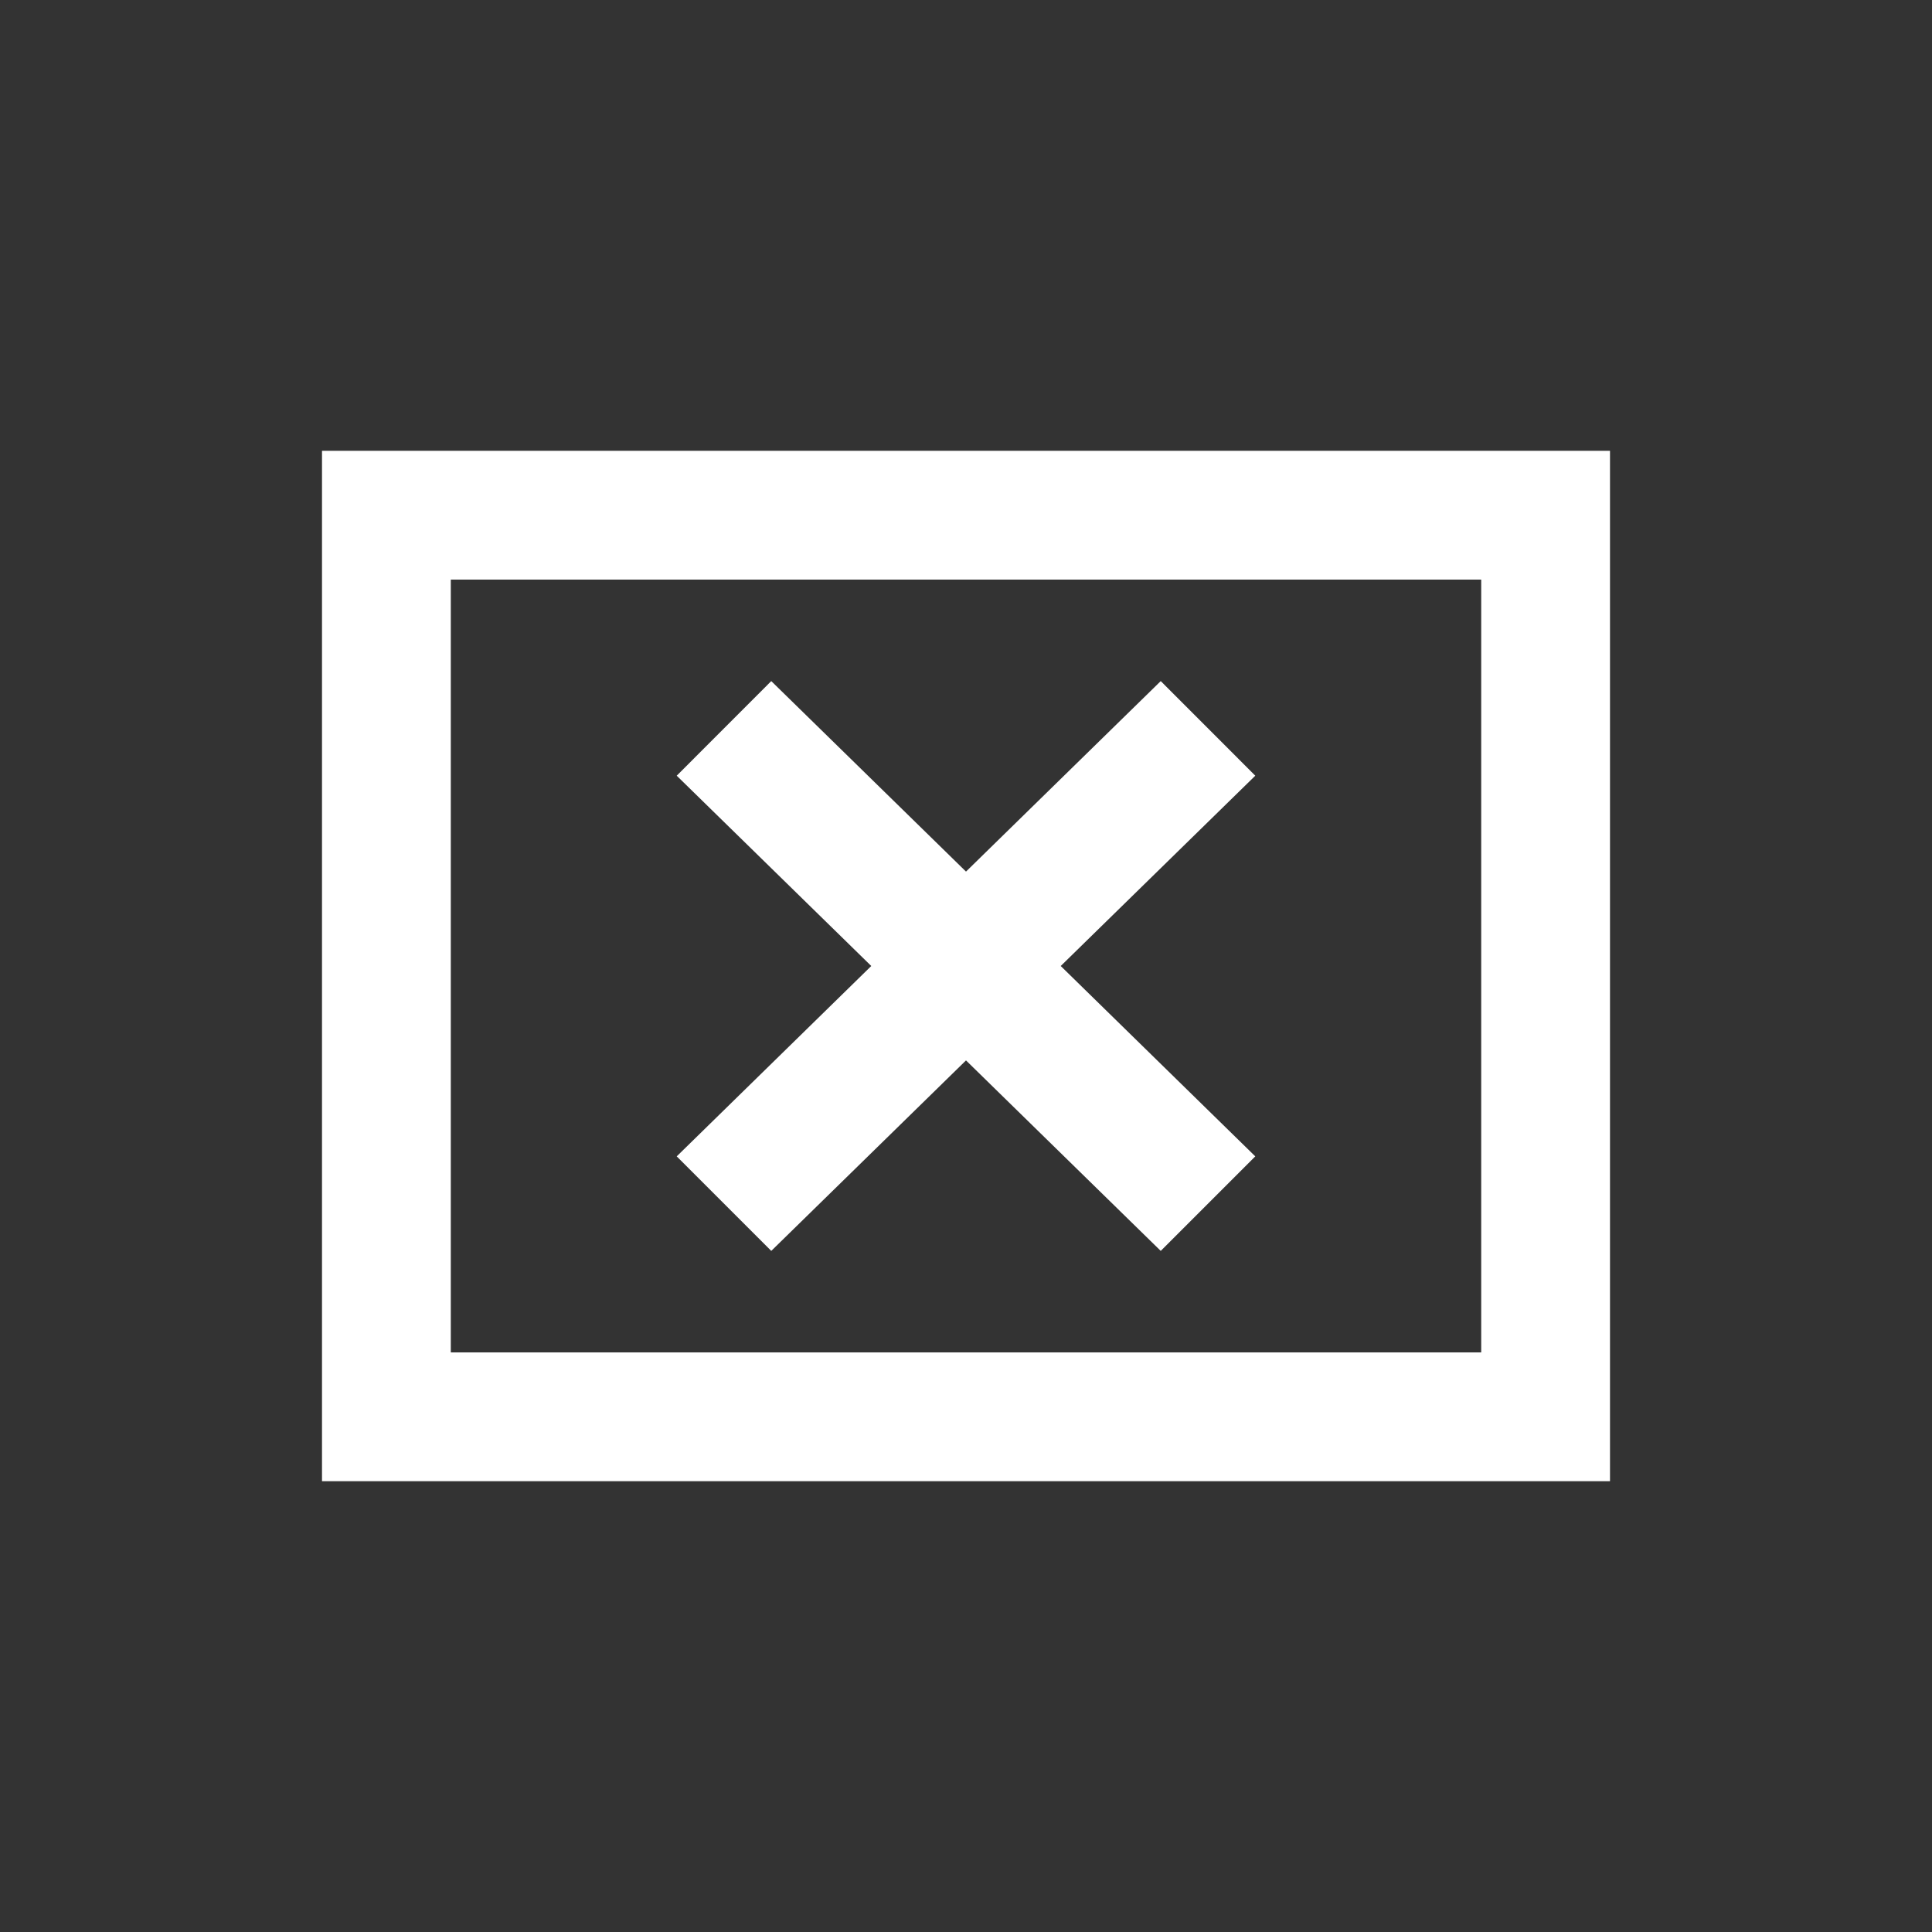 <?xml version="1.0" encoding="utf-8"?>

<!DOCTYPE svg PUBLIC "-//W3C//DTD SVG 1.1//EN" "http://www.w3.org/Graphics/SVG/1.1/DTD/svg11.dtd">
<svg version="1.1" id="Layer_1" xmlns="http://www.w3.org/2000/svg" xmlns:xlink="http://www.w3.org/1999/xlink" x="0px" y="0px"
	 width="30px" height="30px" viewBox="0 0 30 30" enable-background="new 0 0 30 30" xml:space="preserve">
<rect x="0" y="0" width="30" height="30" fill="#333333" stroke="none"/>
<g>
	<polygon fill="none" points="15,19.263 13.374,20.854 13.224,21 16.776,21 16.626,20.854 	"/>
	<polygon fill="none" points="19.439,9.163 20.907,10.631 22.336,12.061 20.891,13.475 19.331,15 20.891,16.526 22.336,17.94 
		20.906,19.37 19.438,20.838 19.276,21 23,21 23,9 19.276,9 	"/>
	<polygon fill="none" points="15,10.737 16.626,9.146 16.776,9 13.224,9 13.374,9.146 	"/>
	<polygon fill="none" points="9.094,19.37 7.664,17.94 9.109,16.526 10.669,15 9.109,13.475 7.664,12.061 9.093,10.631 
		10.561,9.163 10.724,9 7,9 7,21 10.724,21 10.562,20.838 	"/>
	<g>
		<polygon fill="#FFFFFF" points="18.024,10.576 15,13.534 11.976,10.576 10.508,12.045 13.529,15 10.508,17.956 11.976,19.424 
			15,16.466 18.024,19.424 19.492,17.956 16.471,15 19.492,12.045 		"/>
		<path fill="#FFFFFF" d="M25,7H5v16h20V7z M23,21h-3.724h-2.5h-3.552h-2.5H7V9h3.724h2.5h3.552h2.5H23V21z"/>
	</g>
</g>
</svg>
